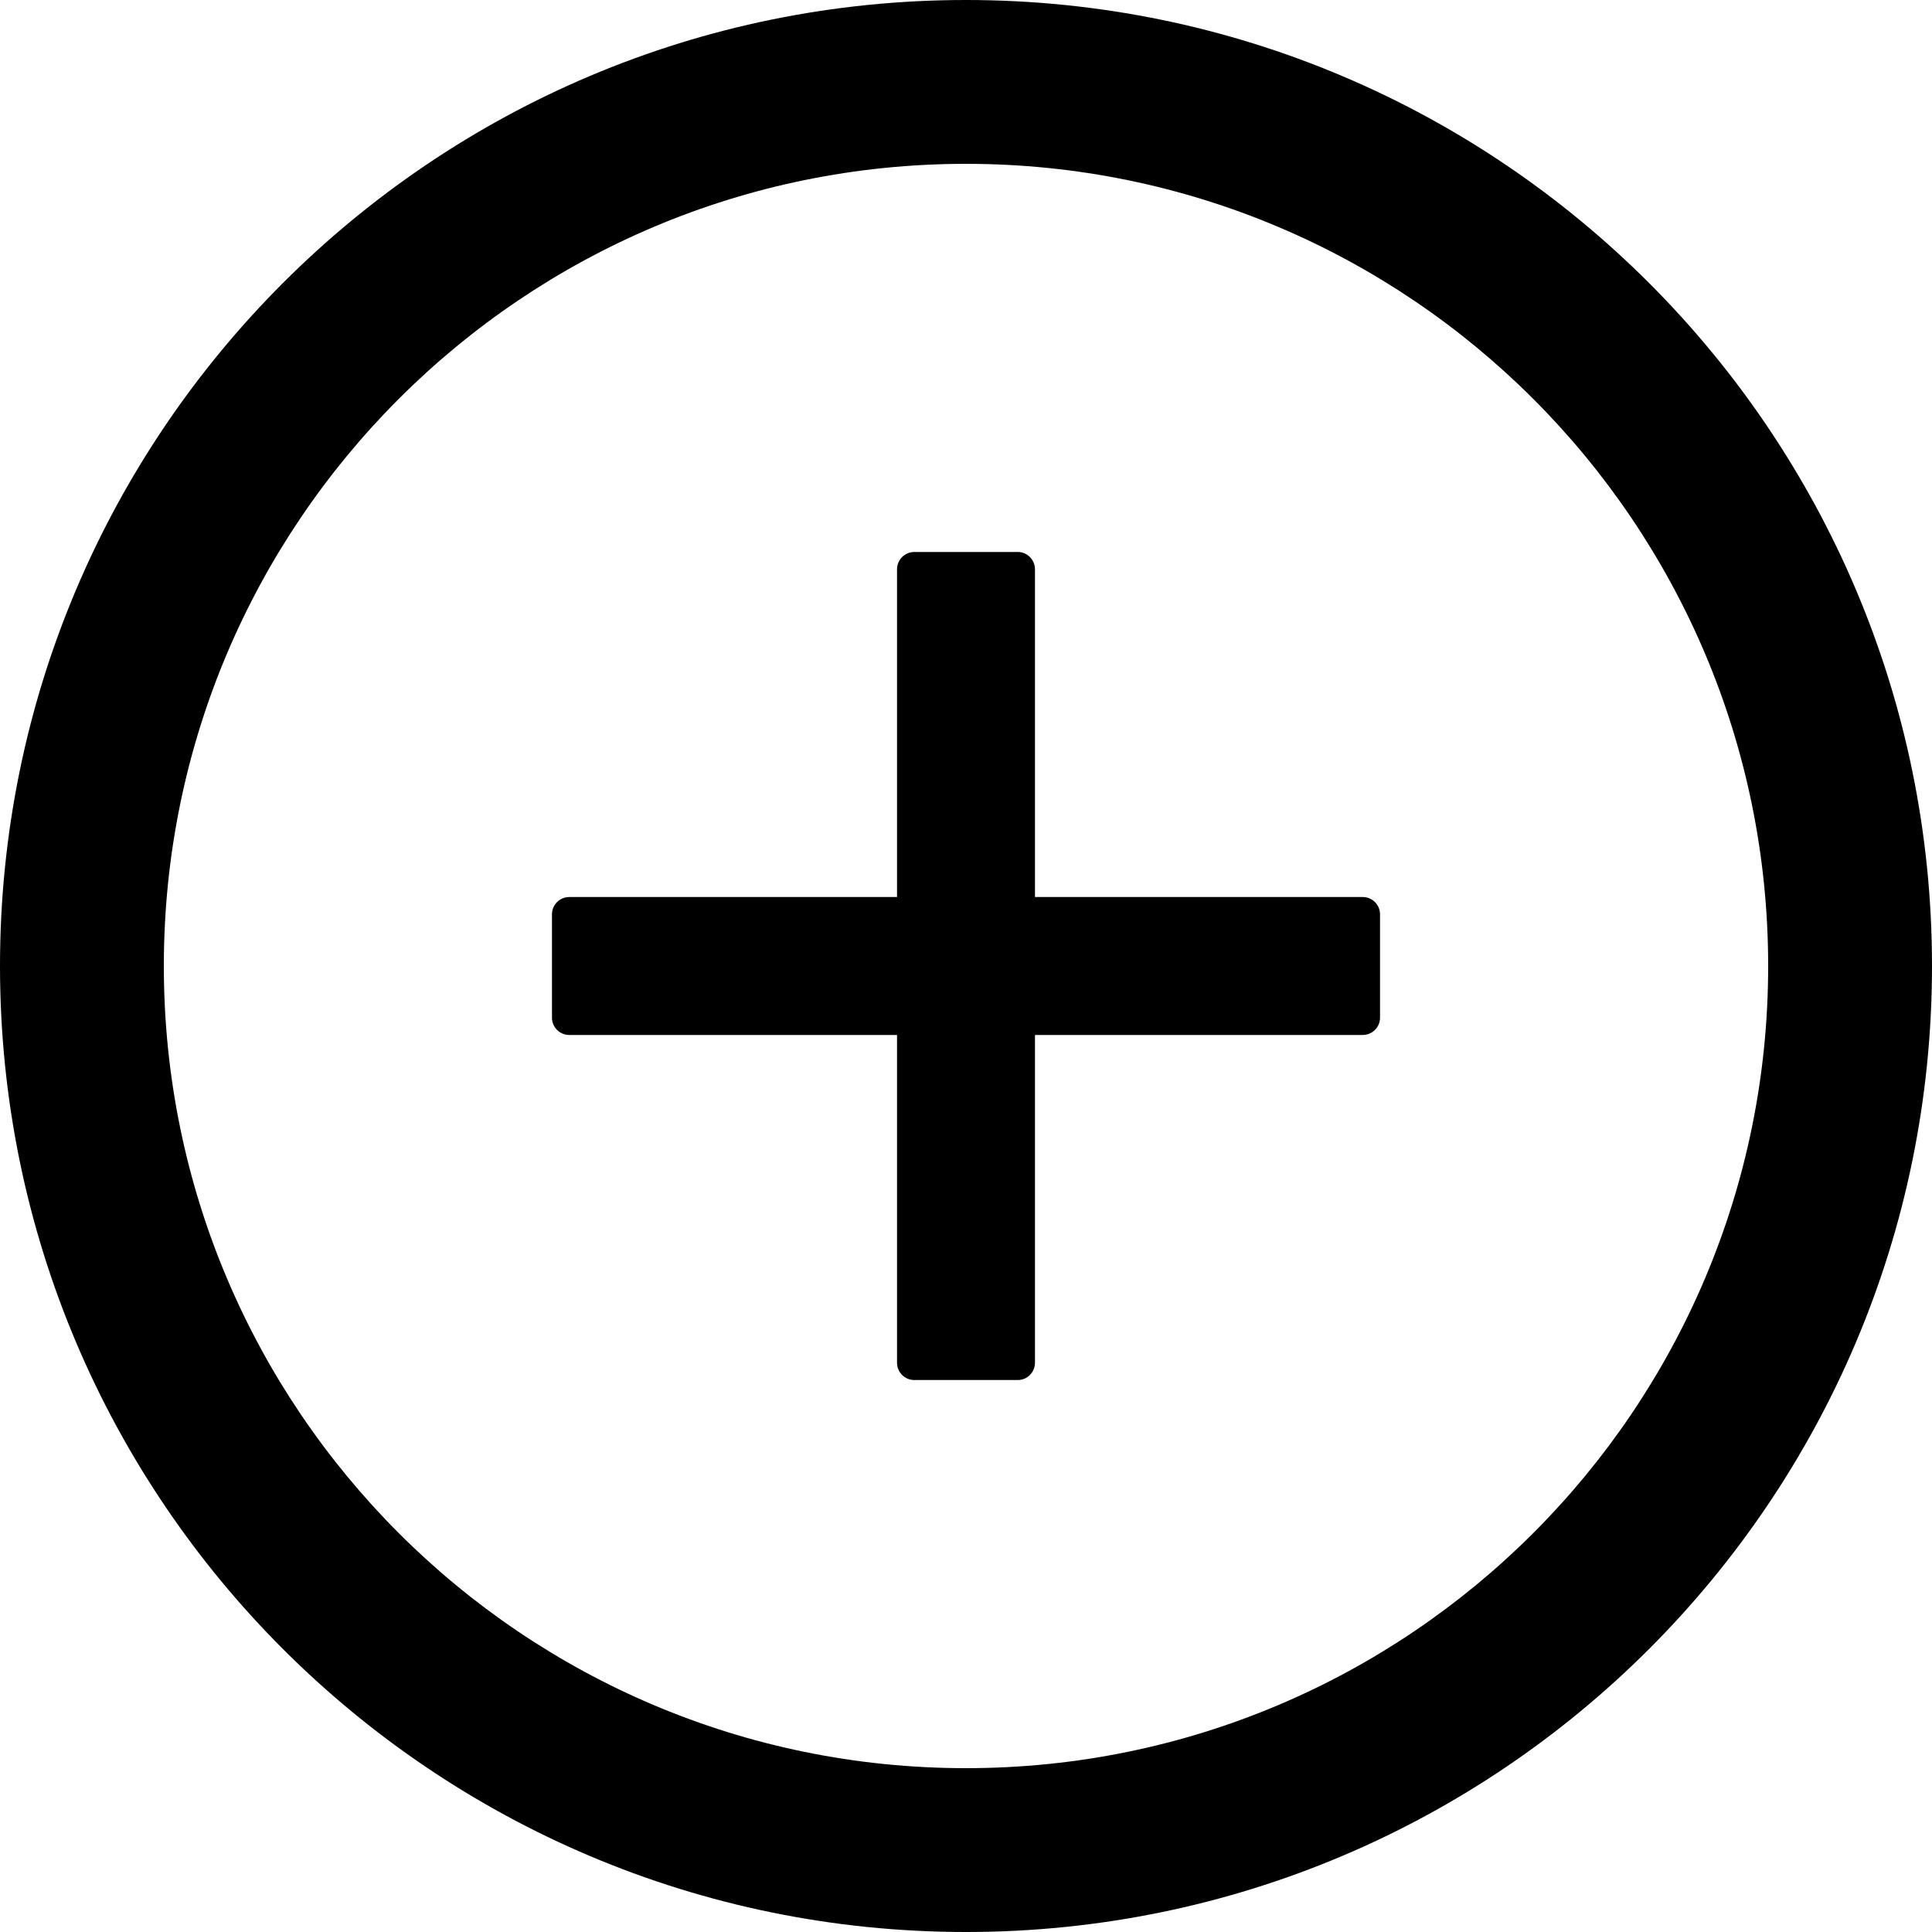 ﻿<?xml version="1.0" encoding="utf-8"?>
<svg version="1.1" xmlns:xlink="http://www.w3.org/1999/xlink" width="20px" height="20px" xmlns="http://www.w3.org/2000/svg">
  <g transform="matrix(1 0 0 1 -376 -51 )">
    <path d="M 20 10  C 20 4.478  15.522 0  10 0  C 4.478 0  0 4.478  0 10  C 0 15.522  4.478 20  10 20  C 15.522 20  20 15.522  20 10  Z M 18.304 10  C 18.304 14.585  14.585 18.304  10 18.304  C 5.415 18.304  1.696 14.585  1.696 10  C 1.696 5.415  5.415 1.696  10 1.696  C 14.585 1.696  18.304 5.415  18.304 10  Z M 14.286 9.464  C 14.286 9.366  14.205 9.286  14.107 9.286  L 10.714 9.286  L 10.714 5.893  C 10.714 5.795  10.634 5.714  10.536 5.714  L 9.464 5.714  C 9.366 5.714  9.286 5.795  9.286 5.893  L 9.286 9.286  L 5.893 9.286  C 5.795 9.286  5.714 9.366  5.714 9.464  L 5.714 10.536  C 5.714 10.634  5.795 10.714  5.893 10.714  L 9.286 10.714  L 9.286 14.107  C 9.286 14.205  9.366 14.286  9.464 14.286  L 10.536 14.286  C 10.634 14.286  10.714 14.205  10.714 14.107  L 10.714 10.714  L 14.107 10.714  C 14.205 10.714  14.286 10.634  14.286 10.536  L 14.286 9.464  Z " fill-rule="nonzero" fill="#000000" stroke="none" transform="matrix(1 0 0 1 376 51 )" />
  </g>
</svg>